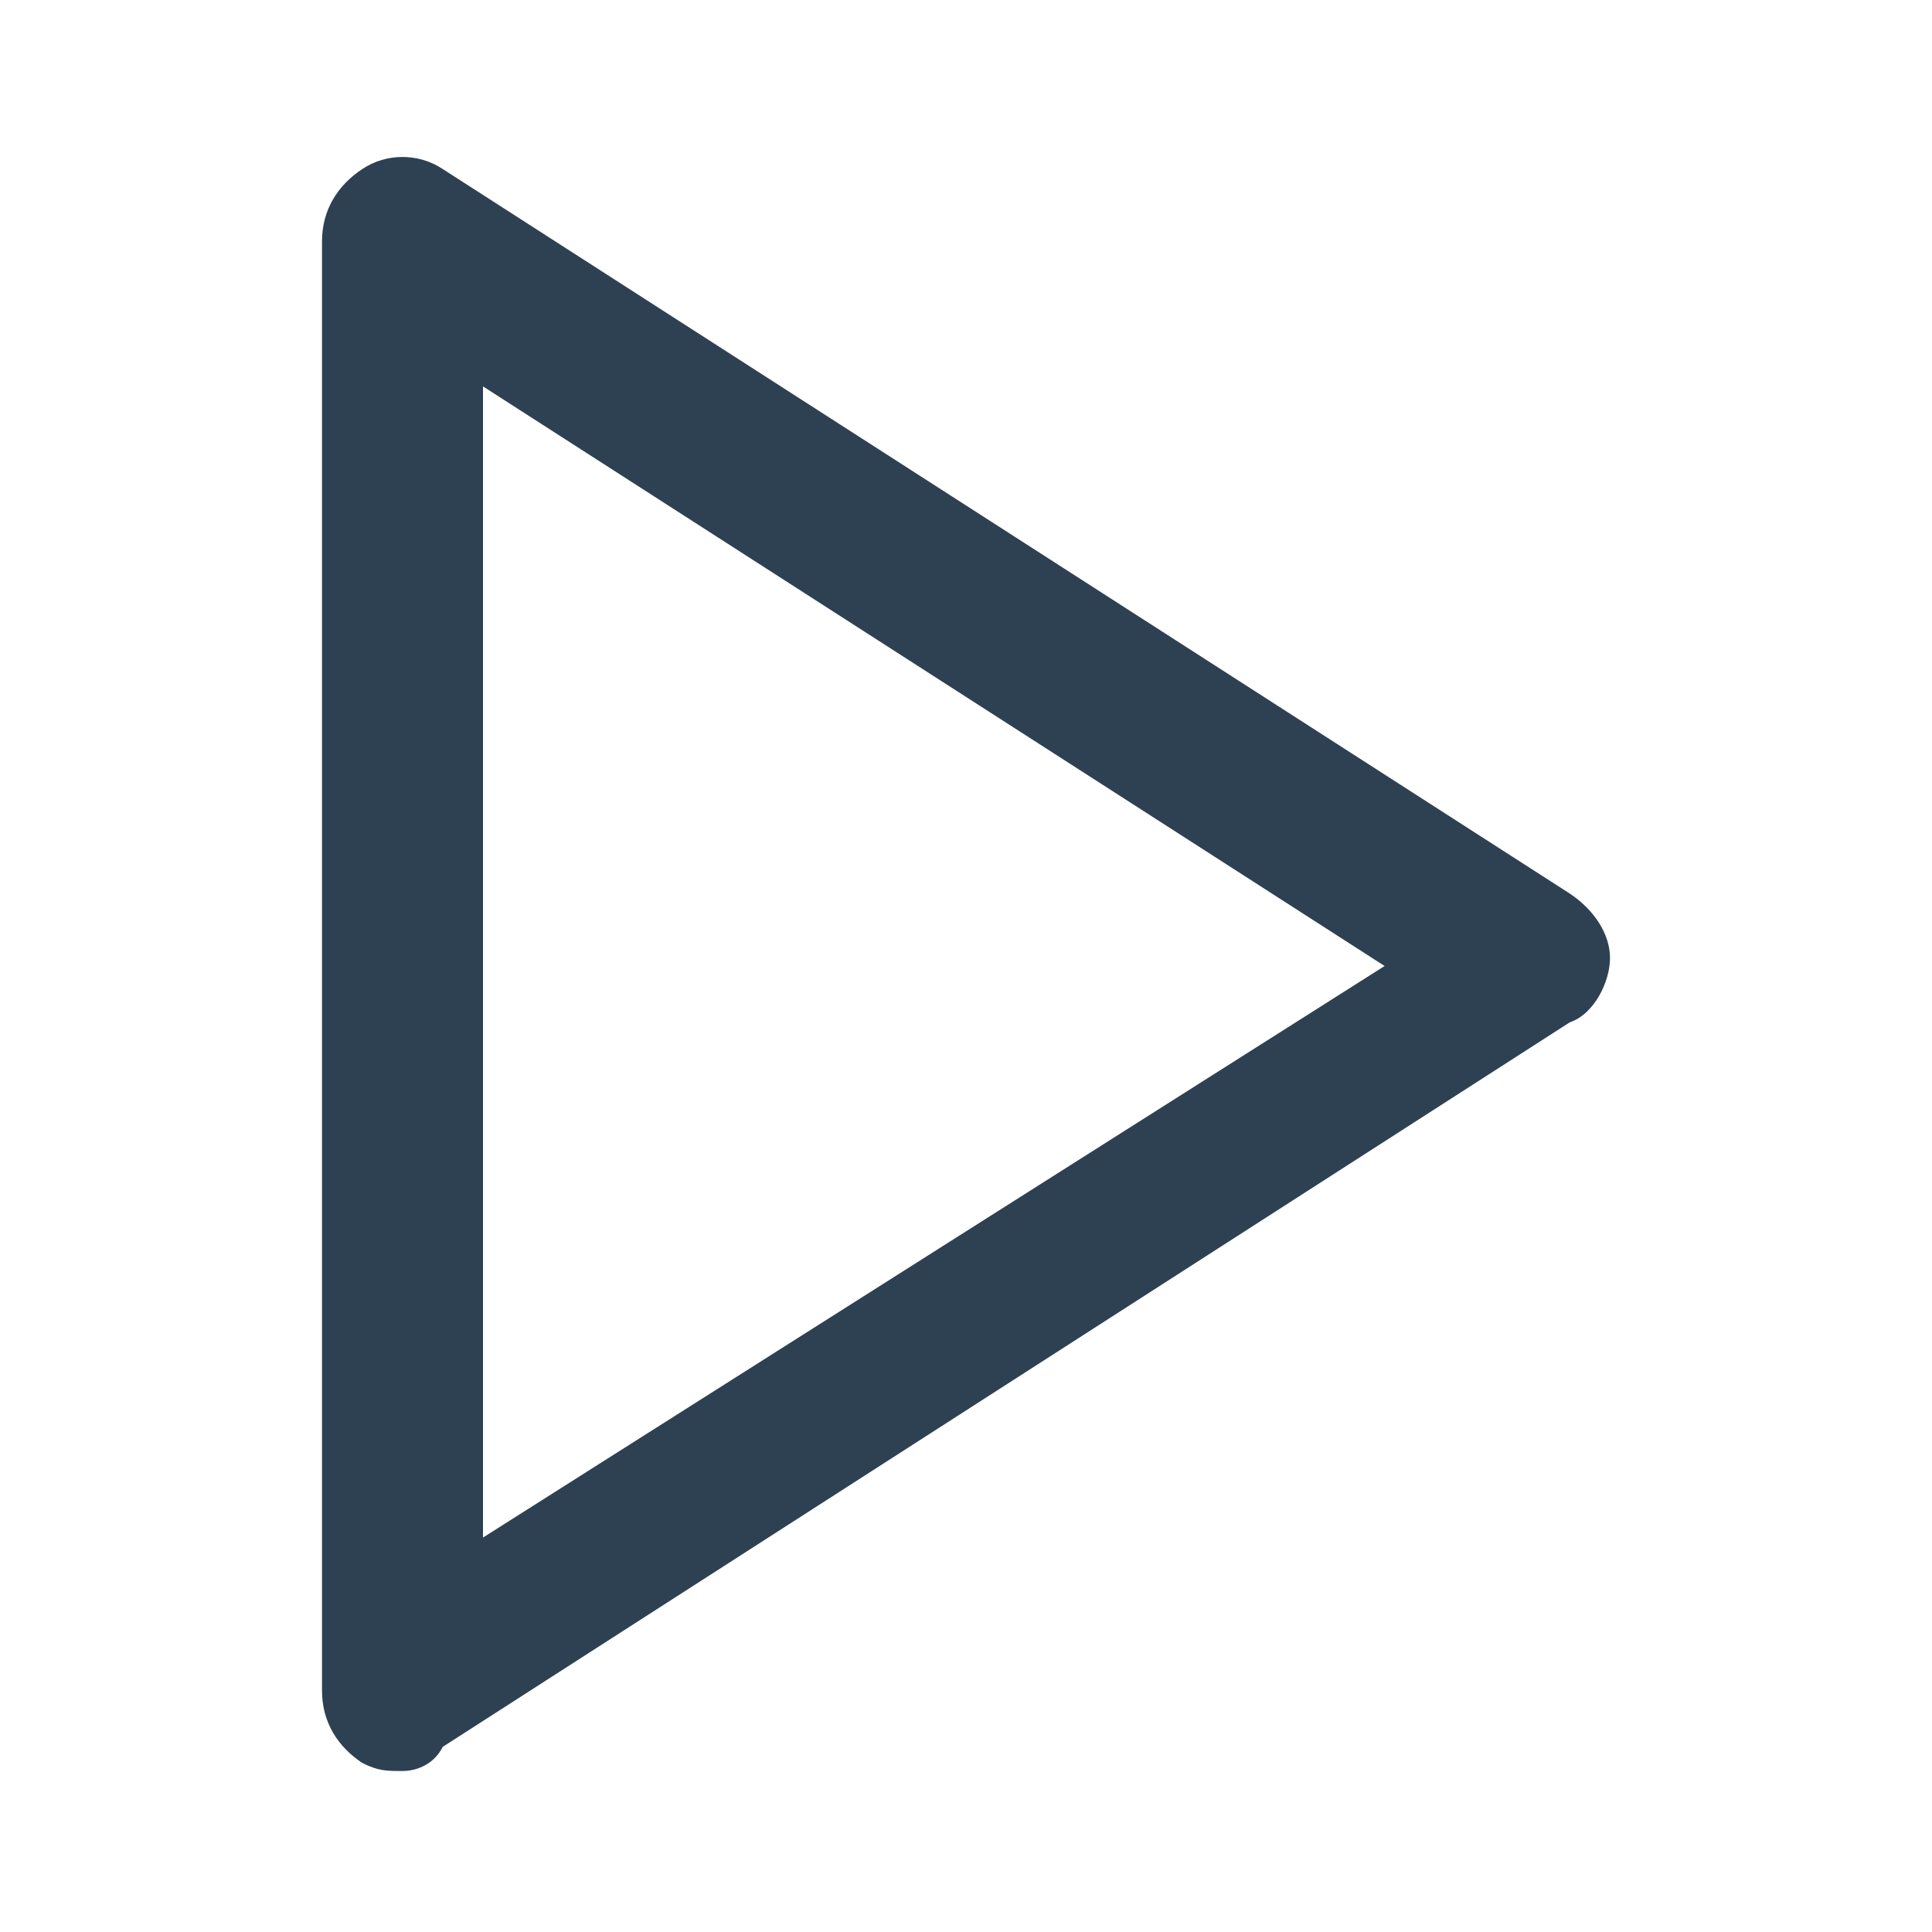 <svg xmlns="http://www.w3.org/2000/svg" viewBox="0 0 24 24" fill="#2d4152"><path d="M5 22c-.2 0-.3 0-.5-.1-.3-.2-.5-.5-.5-.9V3c0-.4.2-.7.5-.9.3-.2.7-.2 1 0l14 9c.3.2.5.5.5.8s-.2.7-.5.8l-14 9c-.1.2-.3.3-.5.3zM6 4.8v14.3L17.2 12 6 4.8z"/></svg>